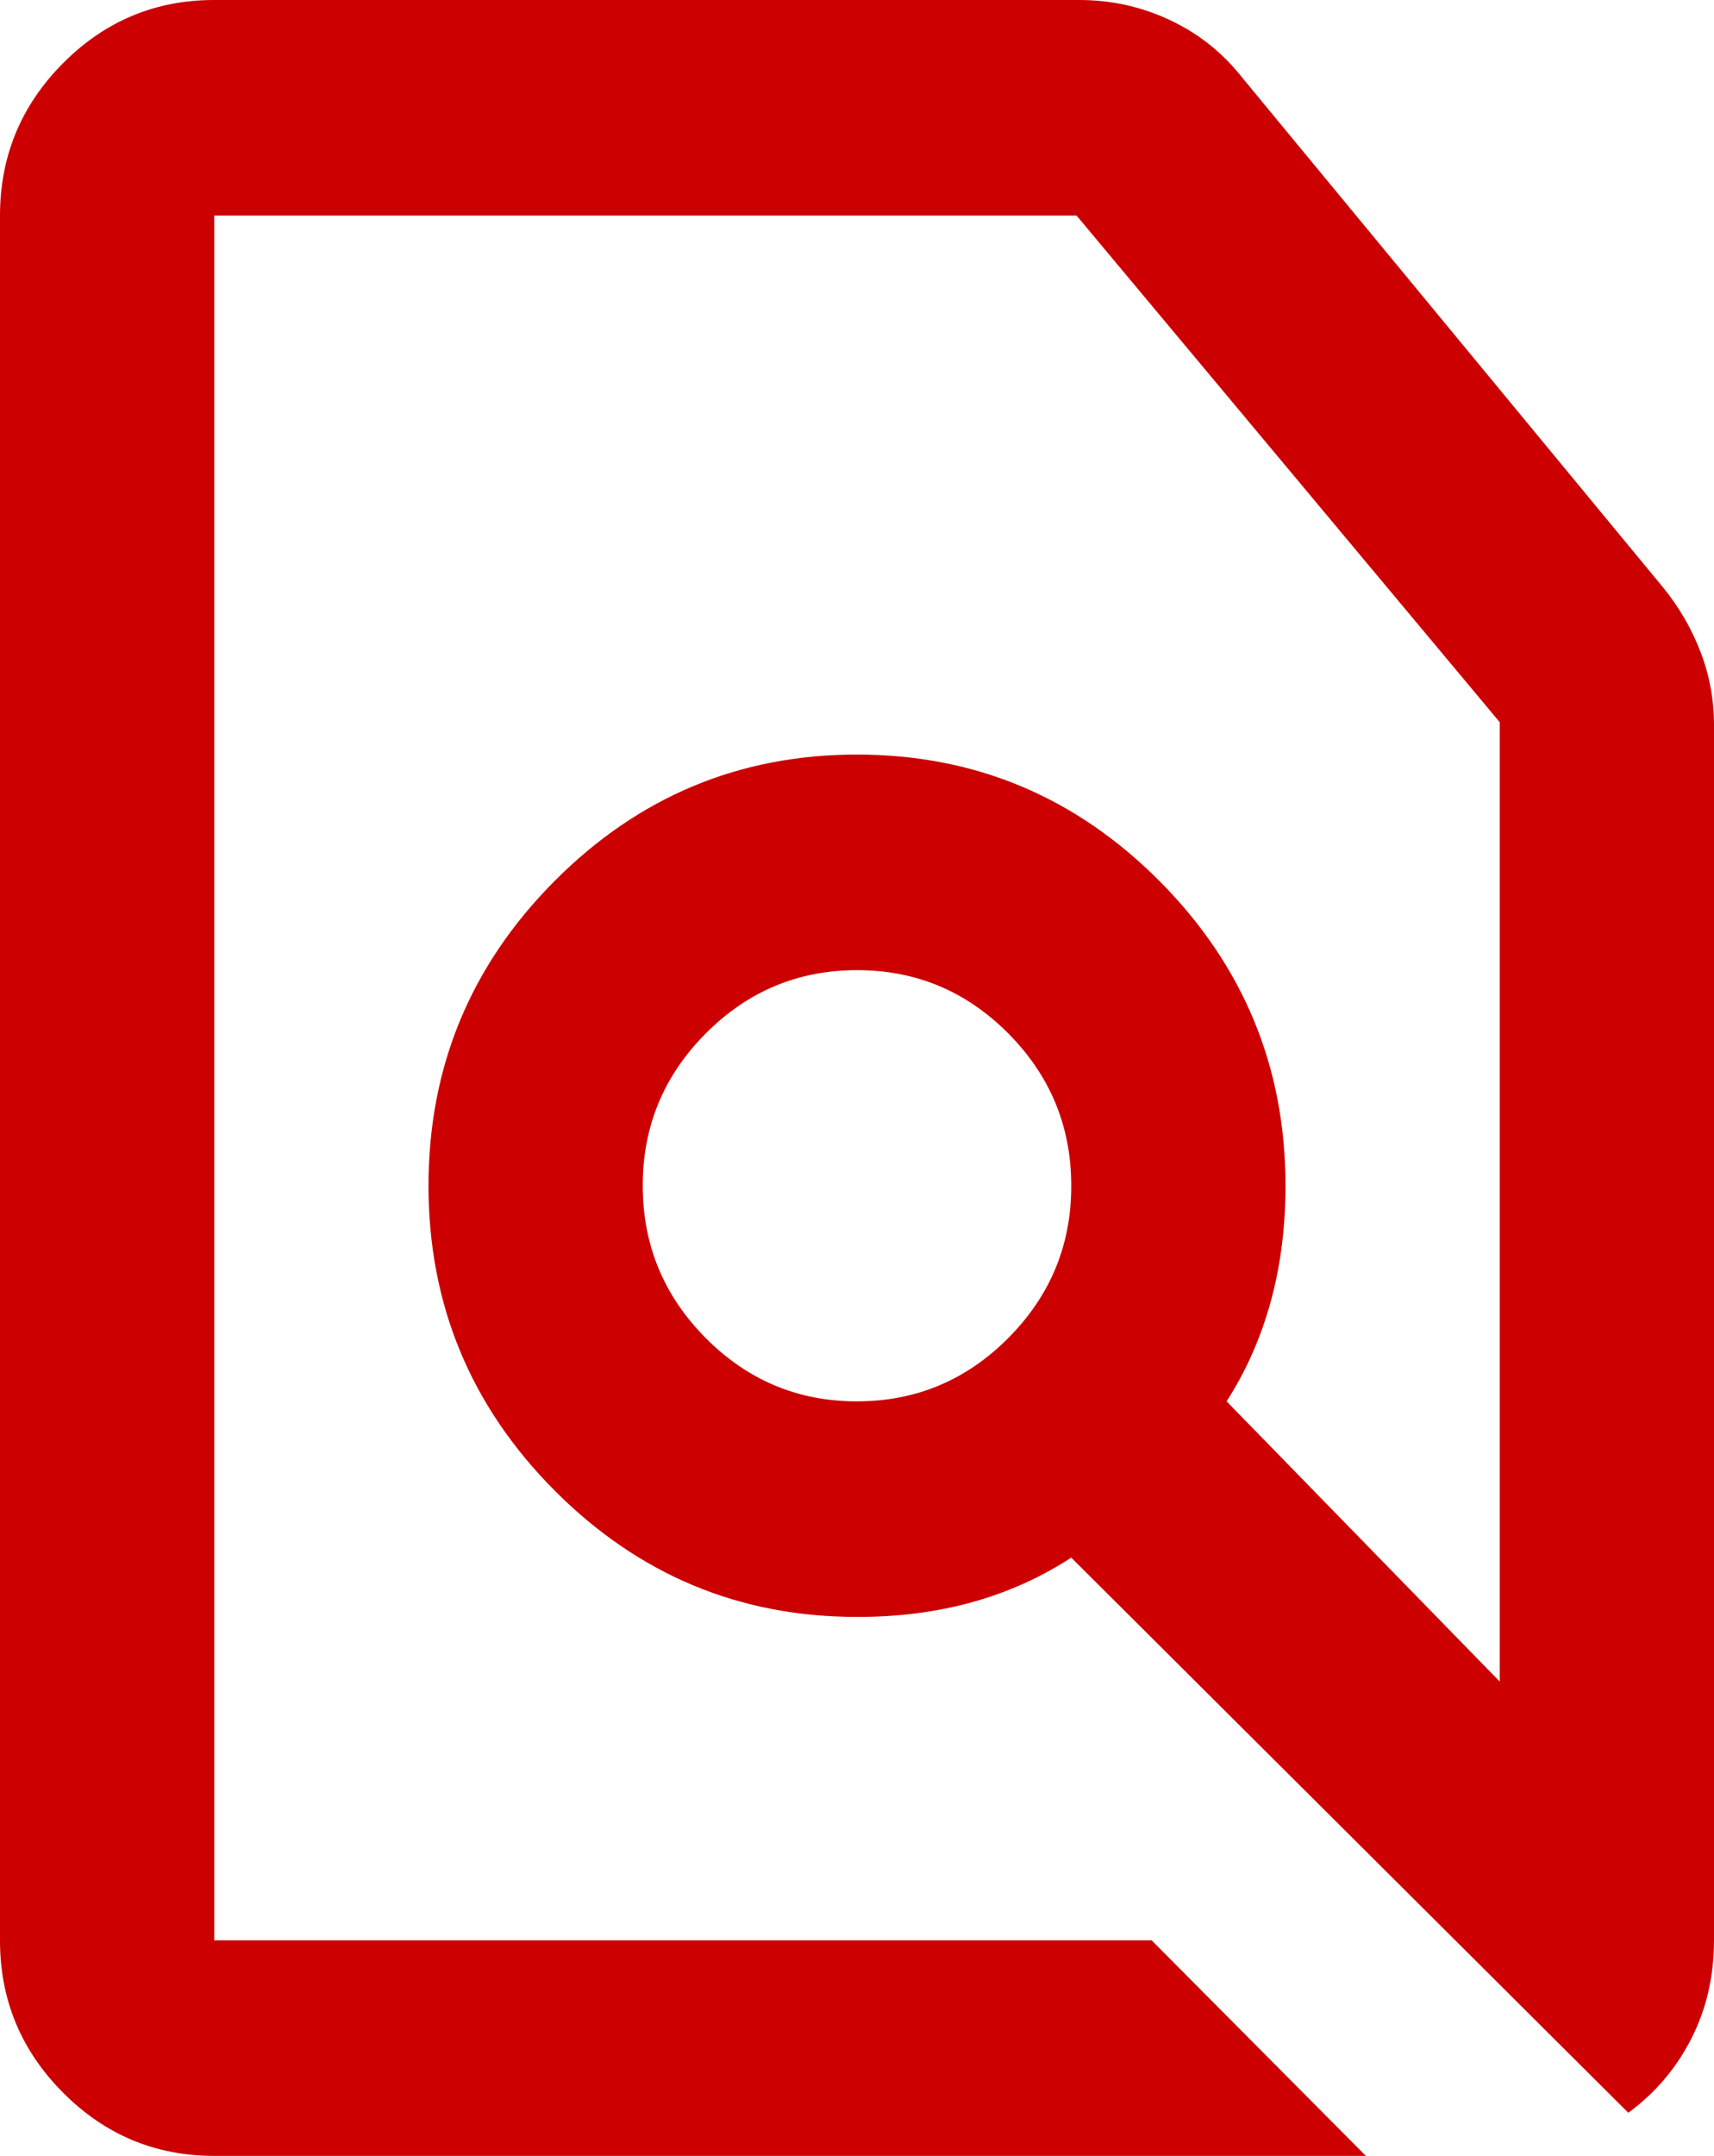 <svg width="35" height="44" viewBox="0 0 35 44" fill="none" xmlns="http://www.w3.org/2000/svg">
<path d="M23.516 39.6L27.891 44H4.375C3.172 44 2.142 43.569 1.284 42.706C0.427 41.844 -0.001 40.809 3.71392e-06 39.6V4.4C3.71392e-06 3.19 0.429 2.154 1.286 1.291C2.144 0.429 3.173 -0.001 4.375 3.73515e-06H22.039C22.695 3.73515e-06 23.315 0.138 23.898 0.414C24.482 0.689 24.974 1.083 25.375 1.595L33.961 11.99C34.289 12.393 34.544 12.833 34.727 13.31C34.909 13.787 35 14.282 35 14.795V39.6C35 40.333 34.845 41.003 34.536 41.609C34.227 42.214 33.798 42.718 33.25 43.12L21.875 31.79C21.255 32.193 20.581 32.496 19.852 32.699C19.122 32.901 18.338 33.002 17.5 33C15.094 33 13.034 32.138 11.32 30.415C9.607 28.692 8.75 26.62 8.75 24.2C8.75 21.78 9.607 19.708 11.32 17.985C13.034 16.262 15.094 15.4 17.5 15.4C19.906 15.4 21.966 16.262 23.68 17.985C25.393 19.708 26.25 21.78 26.25 24.2C26.25 25.043 26.149 25.832 25.948 26.565C25.747 27.298 25.447 27.977 25.047 28.6L30.625 34.32V14.74L21.984 4.4H4.375V39.6H23.516ZM17.5 28.6C18.703 28.6 19.733 28.169 20.591 27.306C21.448 26.444 21.877 25.409 21.875 24.2C21.875 22.99 21.446 21.954 20.589 21.091C19.731 20.229 18.702 19.799 17.5 19.8C16.297 19.8 15.267 20.231 14.409 21.094C13.552 21.956 13.123 22.991 13.125 24.2C13.125 25.41 13.554 26.446 14.411 27.309C15.269 28.171 16.298 28.602 17.5 28.6Z" fill="#CC0001"/>
</svg>
